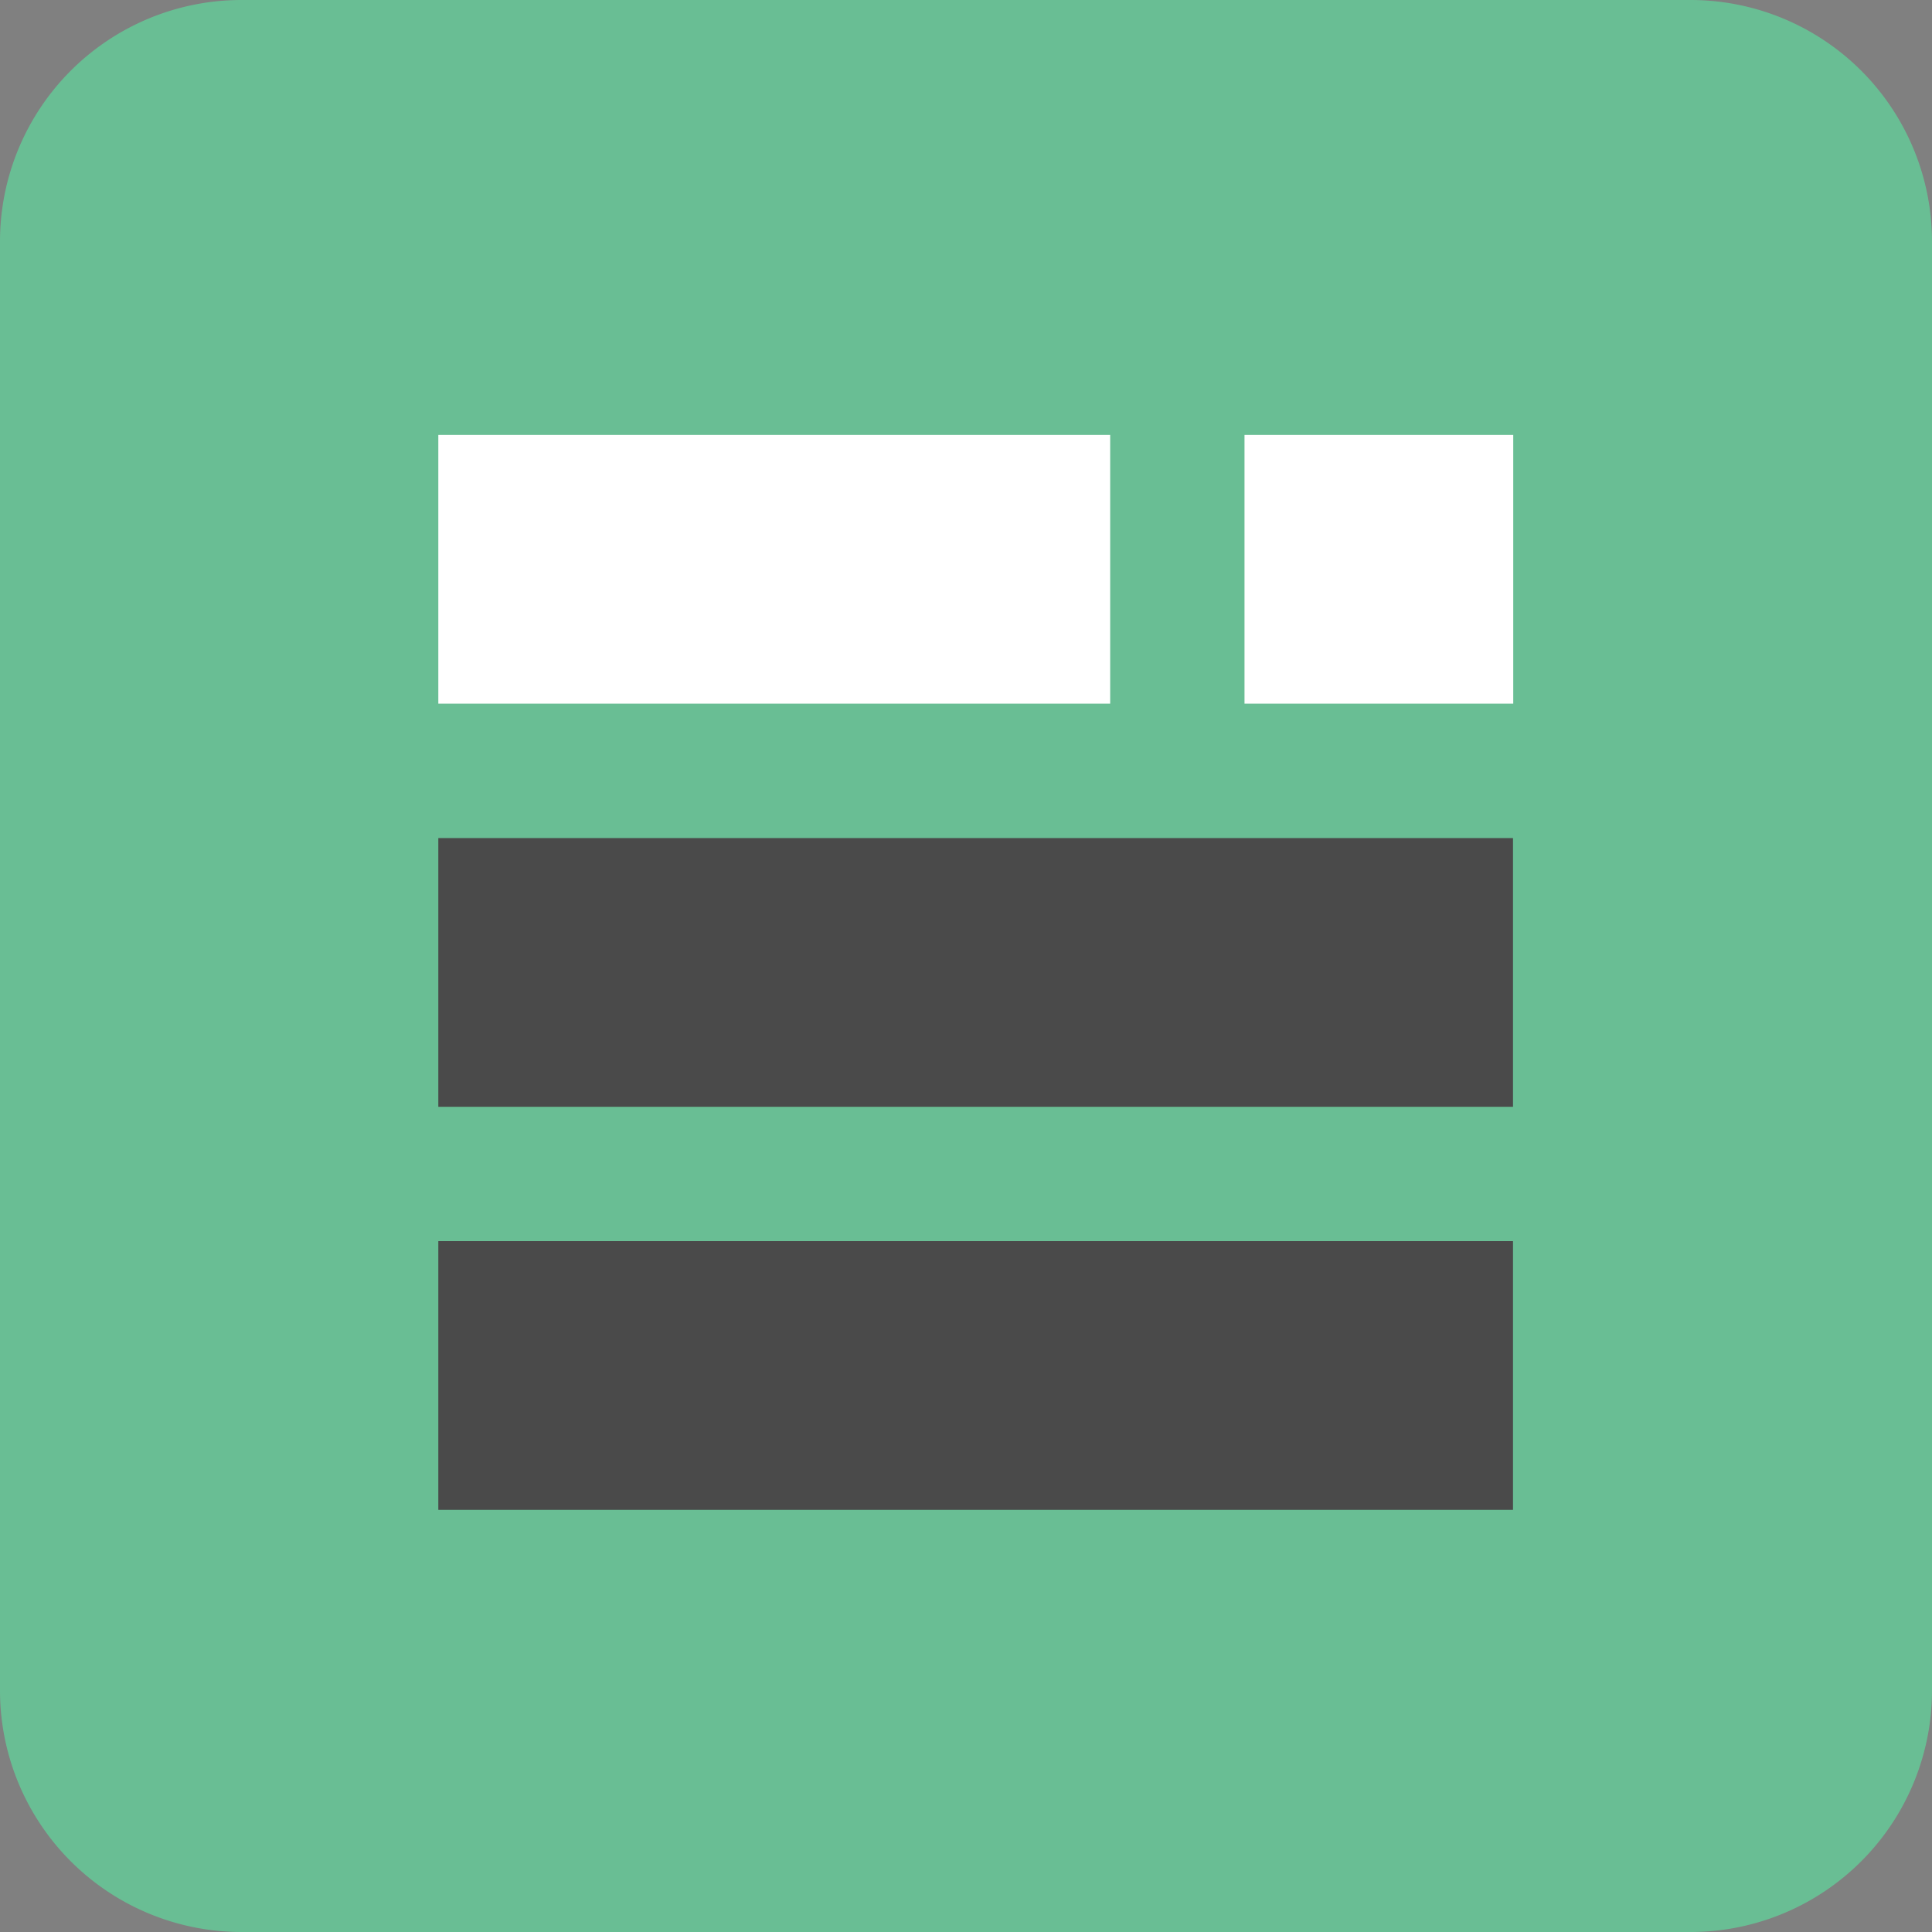 <svg id="QB" xmlns="http://www.w3.org/2000/svg" width="32" height="32" viewBox="0 0 32 32">
  <rect x="0" y="0" width="32" height="32" fill="#808080" stroke="none"/>
  <path id="Path_17085" data-name="Path 17085" d="M4,0H28a4,4,0,0,1,4,4V28a4,4,0,0,1-4,4H4a4,4,0,0,1-4-4V4A4,4,0,0,1,4,0Z" fill="#69be94"/>
  <g id="Group_24110" data-name="Group 24110" transform="translate(7.26 7.204)">
    <path id="Path_17089" data-name="Path 17089" d="M0,0H11.128V4.451H0Z" transform="translate(0 0)" fill="#fff"/>
    <path id="Path_17088" data-name="Path 17088" d="M0,0H17.8V4.451H0Z" transform="translate(0 6.677)" fill="#4a4a4a"/>
    <path id="Path_17087" data-name="Path 17087" d="M0,0H17.8V4.451H0Z" transform="translate(0 13.353)" fill="#4a4a4a"/>
    <path id="Path_17086" data-name="Path 17086" d="M0,0H4.451V4.451H0Z" transform="translate(13.353 0)" fill="#fff"/>
  </g>
</svg>
